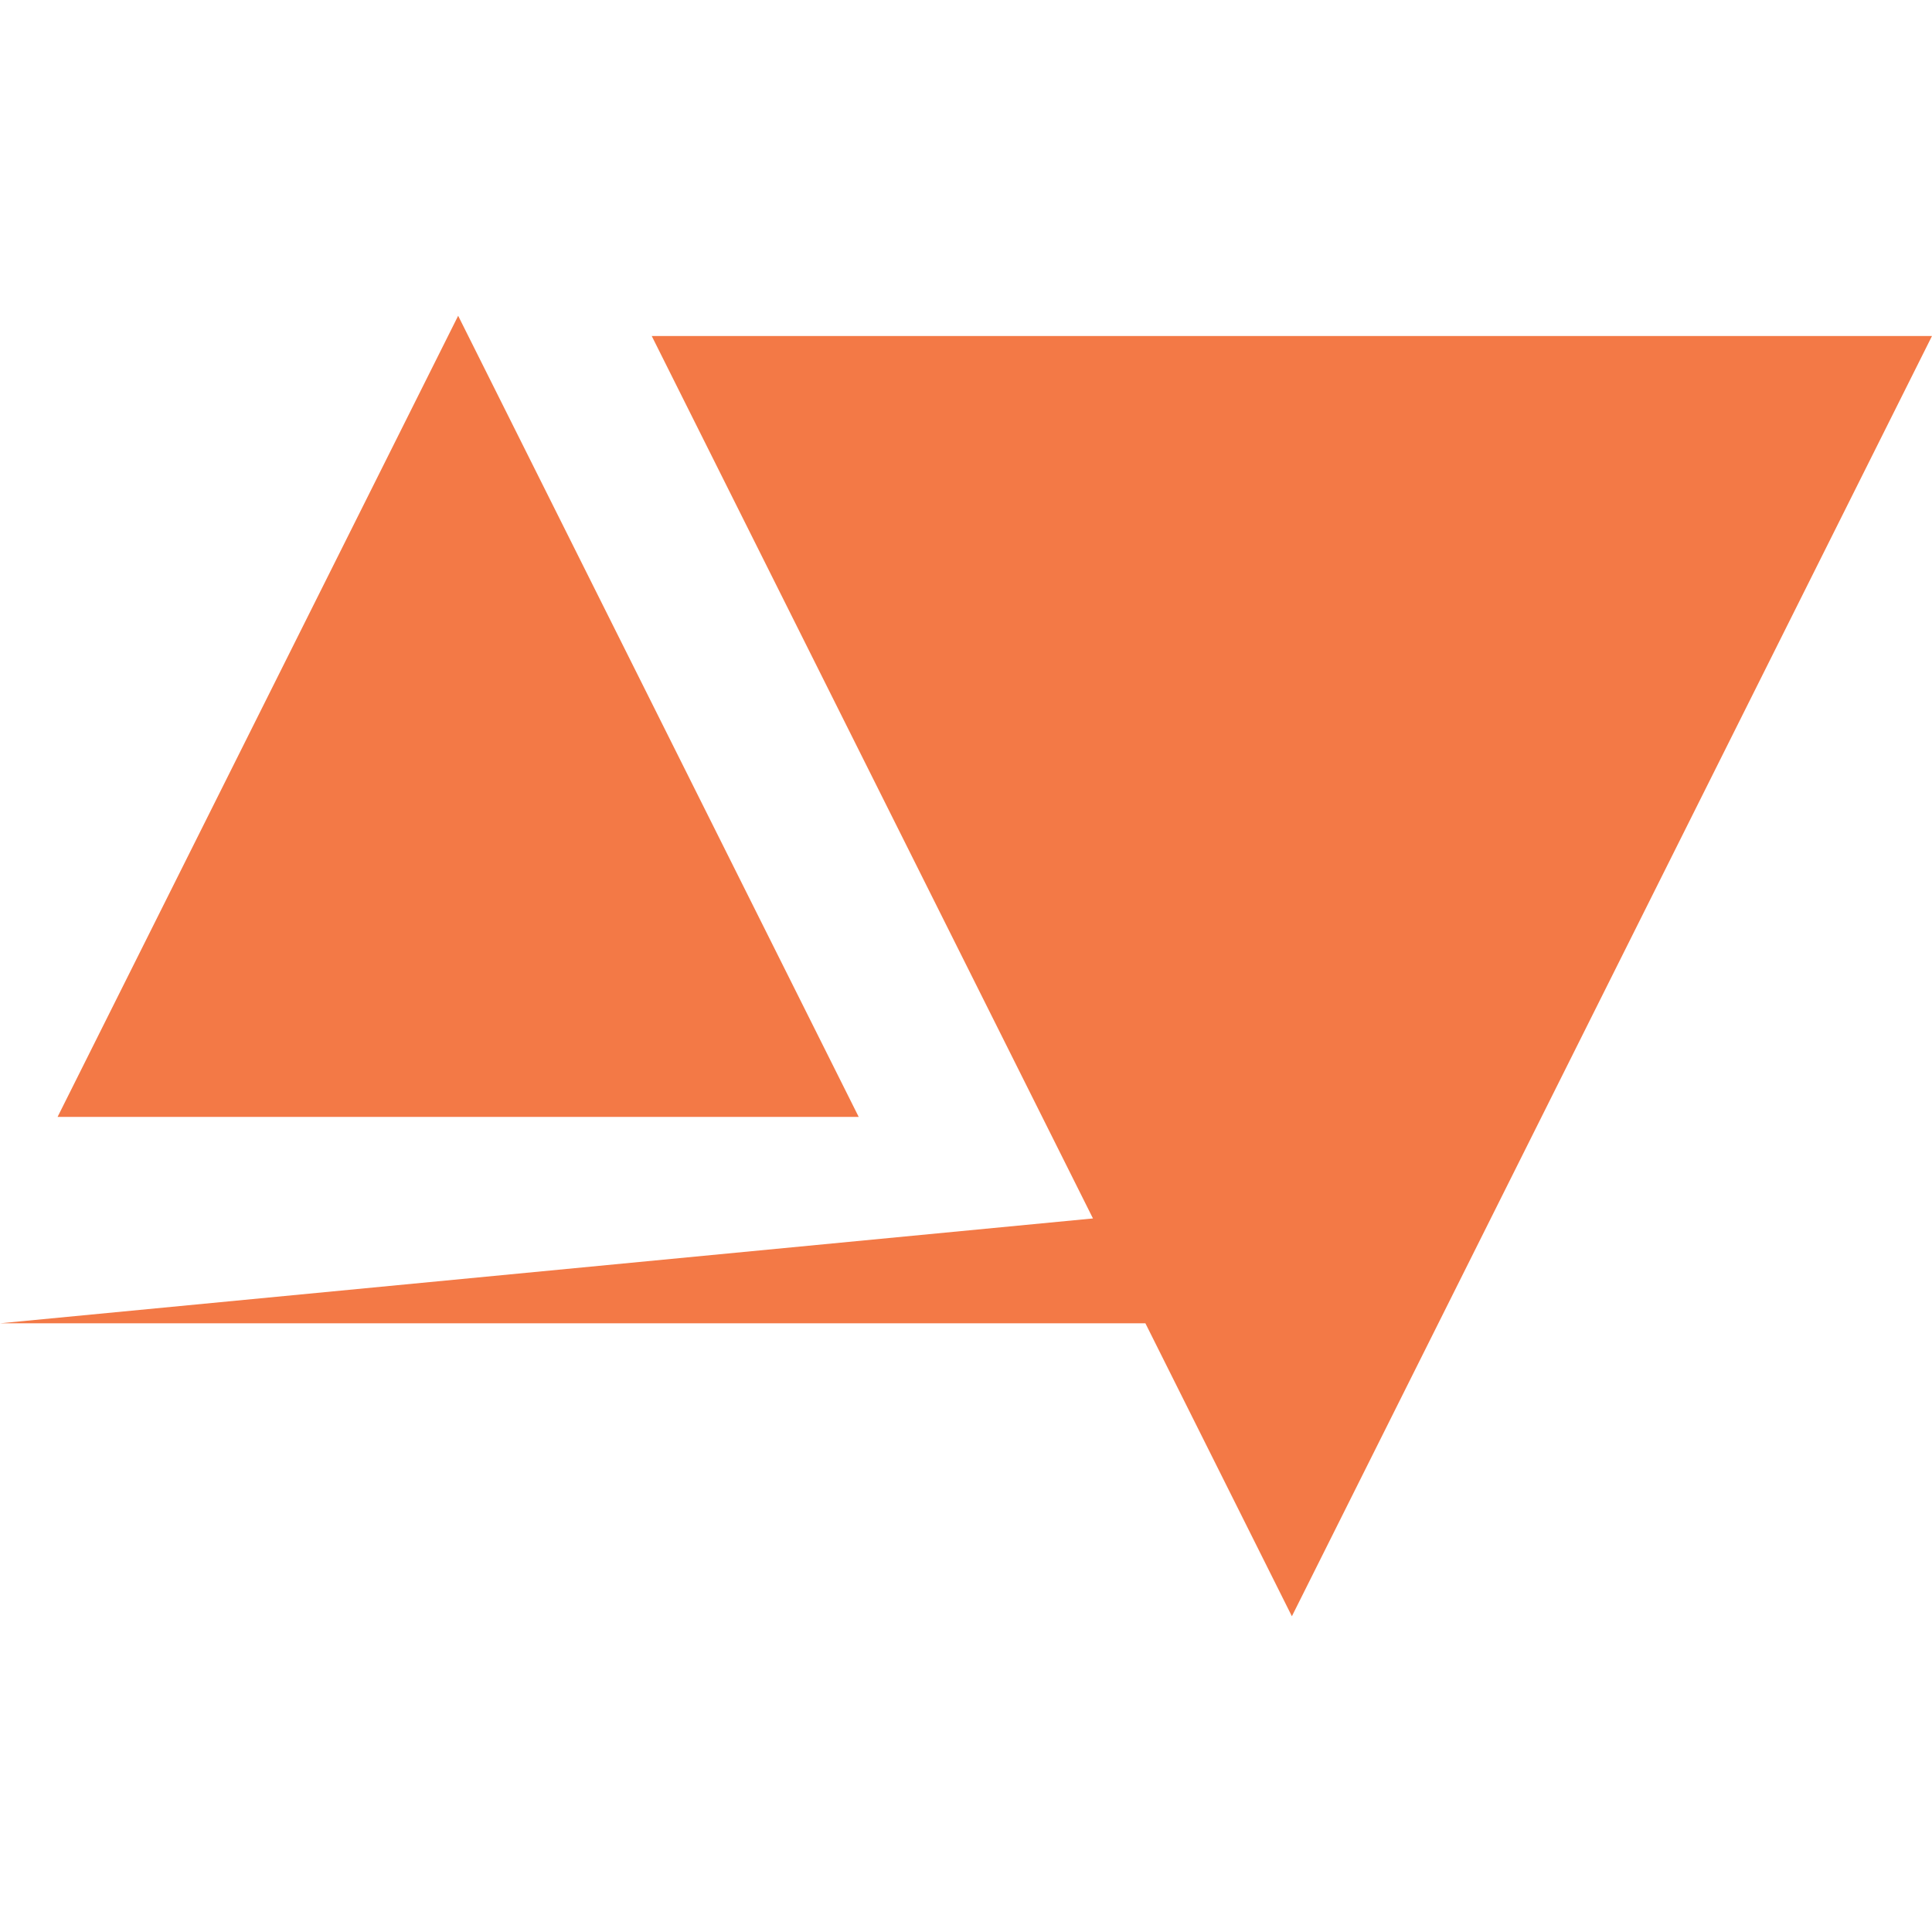 <svg width="1920" height="1920" version="1.1" viewBox="0 0 508 508" xml:space="preserve" xmlns="http://www.w3.org/2000/svg"><path d="m-0.002 347.95h326.87v-31.36m181.13-228.24h-336.63l168.32 336.63zm-282.21 205.33h-210.65l105.33-210.65z" fill="#f37946" stroke-opacity="0" stroke-width="1.855"/></svg>
